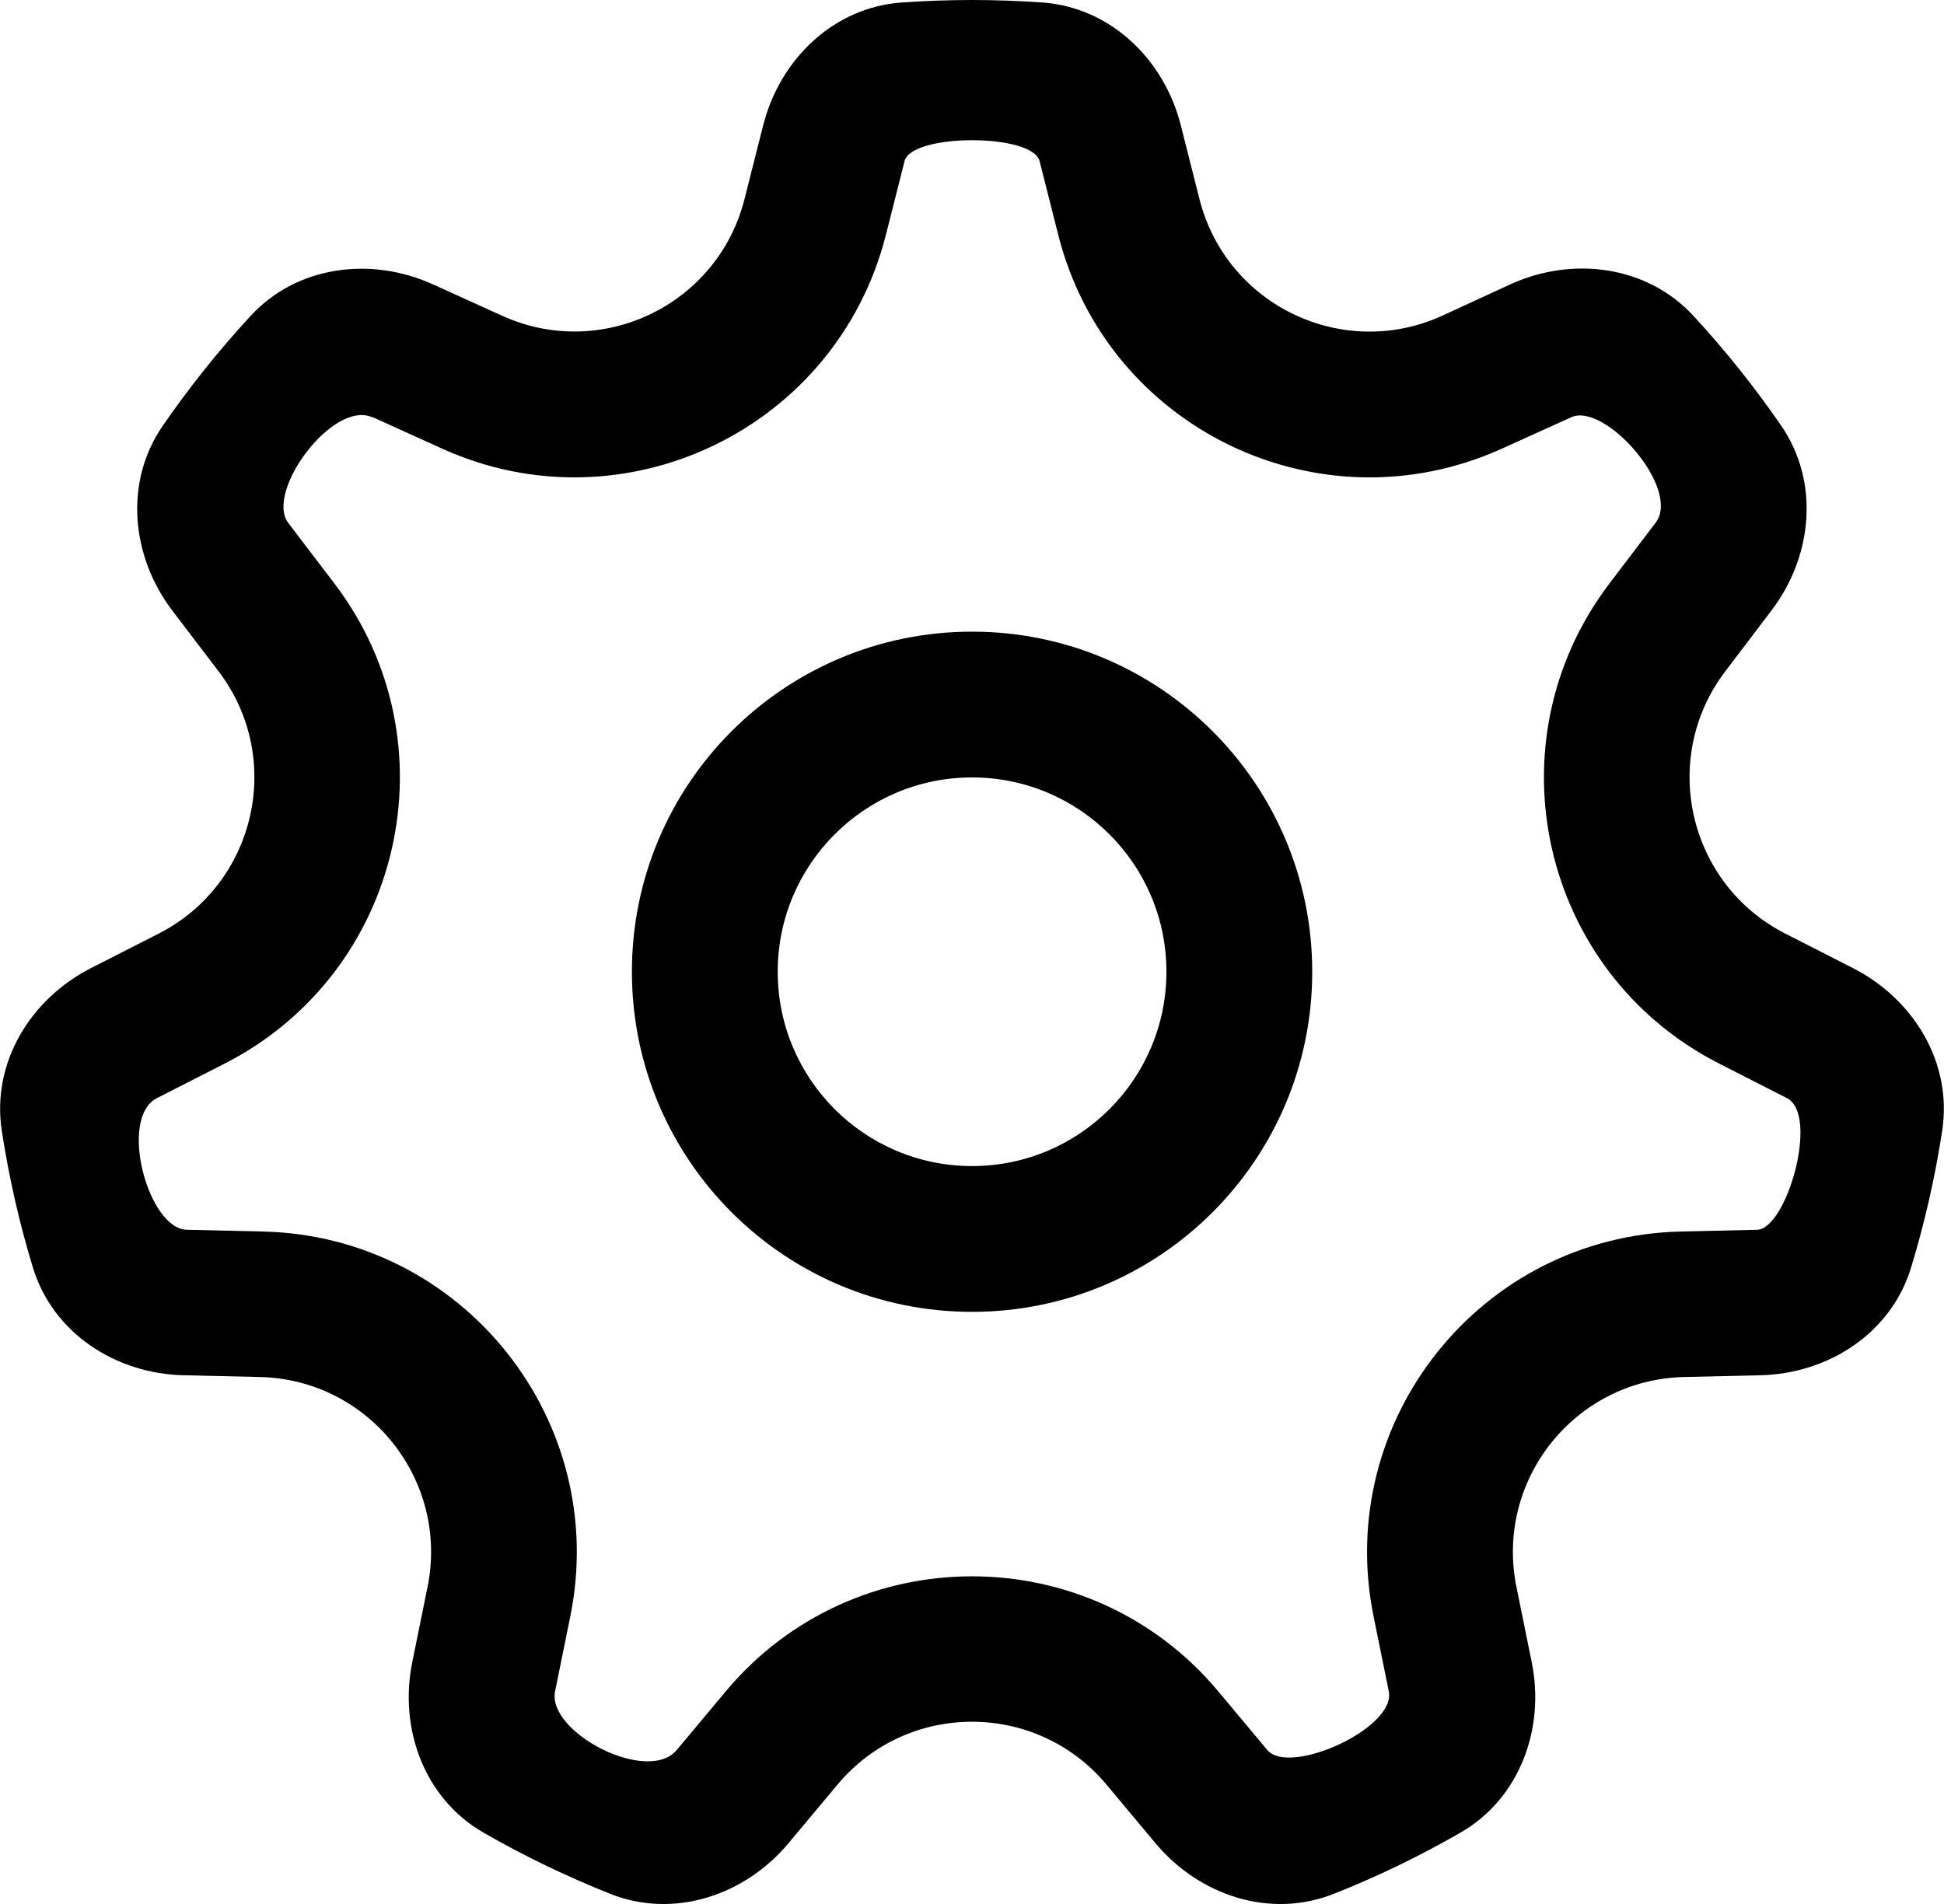 <?xml version="1.0" encoding="UTF-8" standalone="no"?>
<svg
   width="13.333"
   height="13.063"
   viewBox="0 0 13.333 13.063"
   fill="none"
   version="1.1"
   id="svg15"
   sodipodi:docname="setting_icon.svg"
   inkscape:version="1.3 (0e150ed6c4, 2023-07-21)"
   xmlns:inkscape="http://www.inkscape.org/namespaces/inkscape"
   xmlns:sodipodi="http://sodipodi.sourceforge.net/DTD/sodipodi-0.dtd"
   xmlns="http://www.w3.org/2000/svg"
   xmlns:svg="http://www.w3.org/2000/svg">
  <sodipodi:namedview
     id="namedview15"
     pagecolor="#ffffff"
     bordercolor="#000000"
     borderopacity="0.25"
     inkscape:showpageshadow="2"
     inkscape:pageopacity="0.0"
     inkscape:pagecheckerboard="0"
     inkscape:deskcolor="#d1d1d1"
     inkscape:zoom="9.4628831"
     inkscape:cx="20.078447"
     inkscape:cy="12.205582"
     inkscape:window-width="2490"
     inkscape:window-height="1371"
     inkscape:window-x="2630"
     inkscape:window-y="32"
     inkscape:window-maximized="1"
     inkscape:current-layer="svg15" />
  <path
     fill-rule="evenodd"
     clip-rule="evenodd"
     d="m 2.557,2.862 0.474,0.215 c 1.25,0.567 2.708,-0.136 3.045,-1.466 l 0.128,-0.506 c 0.048,-0.191 0.878,-0.191 0.926,-2e-5 l 0.128,0.506 c 0.336,1.331 1.794,2.033 3.044,1.466 l 0.475,-0.215 c 0.23,-0.104 0.756,0.49 0.578,0.724 l -0.316,0.416 c -0.831,1.093 -0.471,2.671 0.752,3.294 l 0.465,0.237 c 0.223,0.114 -0.002,0.898 -0.205,0.903 l -0.523,0.012 c -1.372,0.032 -2.381,1.297 -2.107,2.642 l 0.104,0.512 c 0.052,0.254 -0.683,0.583 -0.833,0.403 l -0.336,-0.402 c -0.88,-1.053 -2.499,-1.053 -3.379,0 l -0.336,0.402 c -0.199,0.238 -0.891,-0.122 -0.834,-0.403 l 0.104,-0.512 c 0.274,-1.345 -0.735,-2.61 -2.107,-2.642 l -0.523,-0.012 c -0.266,-0.006 -0.471,-0.767 -0.205,-0.903 l 0.465,-0.237 c 1.222,-0.624 1.583,-2.202 0.752,-3.294 l -0.316,-0.415 c -0.161,-0.212 0.306,-0.847 0.578,-0.724 z m 2.549,-1.496 c -0.183,0.726 -0.98,1.11 -1.662,0.8 l -0.474,-0.215 c -0.427,-0.194 -0.935,-0.128 -1.252,0.217 -0.218,0.236 -0.419,0.488 -0.602,0.753 -0.266,0.386 -0.217,0.896 0.067,1.269 l 0.316,0.415 c 0.454,0.596 0.257,1.458 -0.41,1.799 l -0.465,0.237 c -0.417,0.213 -0.682,0.65 -0.612,1.113 0.049,0.322 0.121,0.637 0.214,0.942 0.137,0.448 0.565,0.727 1.033,0.738 l 0.523,0.012 c 0.749,0.017 1.3,0.708 1.15,1.442 l -0.104,0.512 c -0.094,0.459 0.083,0.939 0.489,1.172 0.278,0.16 0.569,0.3 0.87,0.42 0.435,0.172 0.921,0.011 1.221,-0.348 l 0.336,-0.402 c 0.481,-0.575 1.364,-0.575 1.845,0 l 0.336,0.402 c 0.3,0.359 0.786,0.52 1.221,0.348 0.301,-0.119 0.592,-0.26 0.87,-0.42 0.406,-0.233 0.583,-0.713 0.489,-1.172 l -0.104,-0.512 c -0.15,-0.734 0.401,-1.425 1.15,-1.442 l 0.523,-0.012 c 0.468,-0.011 0.897,-0.29 1.033,-0.738 0.093,-0.305 0.165,-0.62 0.214,-0.942 0.07,-0.463 -0.195,-0.9 -0.612,-1.113 l -0.465,-0.237 c -0.667,-0.341 -0.864,-1.202 -0.411,-1.799 l 0.316,-0.416 c 0.284,-0.373 0.333,-0.883 0.067,-1.27 -0.183,-0.265 -0.384,-0.517 -0.602,-0.753 -0.318,-0.344 -0.826,-0.41 -1.252,-0.217 L 9.889,2.167 c -0.682,0.309 -1.478,-0.074 -1.662,-0.8 l -0.128,-0.506 C 7.984,0.406 7.616,0.05 7.148,0.017 6.989,0.006 6.828,0 6.667,0 c -0.162,0 -0.323,0.006 -0.482,0.017 -0.468,0.033 -0.836,0.389 -0.951,0.844 z m 2.894,5.3 c 0,0.736 -0.597,1.333 -1.333,1.333 -0.736,0 -1.333,-0.597 -1.333,-1.333 0,-0.736 0.597,-1.333 1.333,-1.333 0.736,0 1.333,0.597 1.333,1.333 z m 1,0 c 0,1.289 -1.045,2.333 -2.333,2.333 -1.289,0 -2.333,-1.045 -2.333,-2.333 0,-1.289 1.045,-2.333 2.333,-2.333 1.289,0 2.333,1.045 2.333,2.333 z"
     fill="#000000"
     id="path10" />
  <defs
     id="defs15">
    <linearGradient
       id="paint0_linear_562_2786"
       x1="192"
       y1="0"
       x2="192"
       y2="24"
       gradientUnits="userSpaceOnUse">
      <stop
         stop-color="#637D52"
         id="stop10" />
      <stop
         offset="1"
         stop-color="#4E6133"
         id="stop11" />
    </linearGradient>
    <linearGradient
       id="paint1_linear_562_2786"
       x1="94"
       y1="0"
       x2="94"
       y2="24"
       gradientUnits="userSpaceOnUse">
      <stop
         stop-color="#637D52"
         id="stop12" />
      <stop
         offset="1"
         stop-color="#4E6133"
         id="stop13" />
    </linearGradient>
    <linearGradient
       id="paint2_linear_562_2786"
       x1="20.5"
       y1="0"
       x2="20.5"
       y2="24"
       gradientUnits="userSpaceOnUse"
       gradientTransform="translate(0.711,1.376)">
      <stop
         stop-color="#FDFDFD"
         id="stop14" />
      <stop
         offset="1"
         stop-color="#ECECEC"
         id="stop15" />
    </linearGradient>
  </defs>
</svg>
